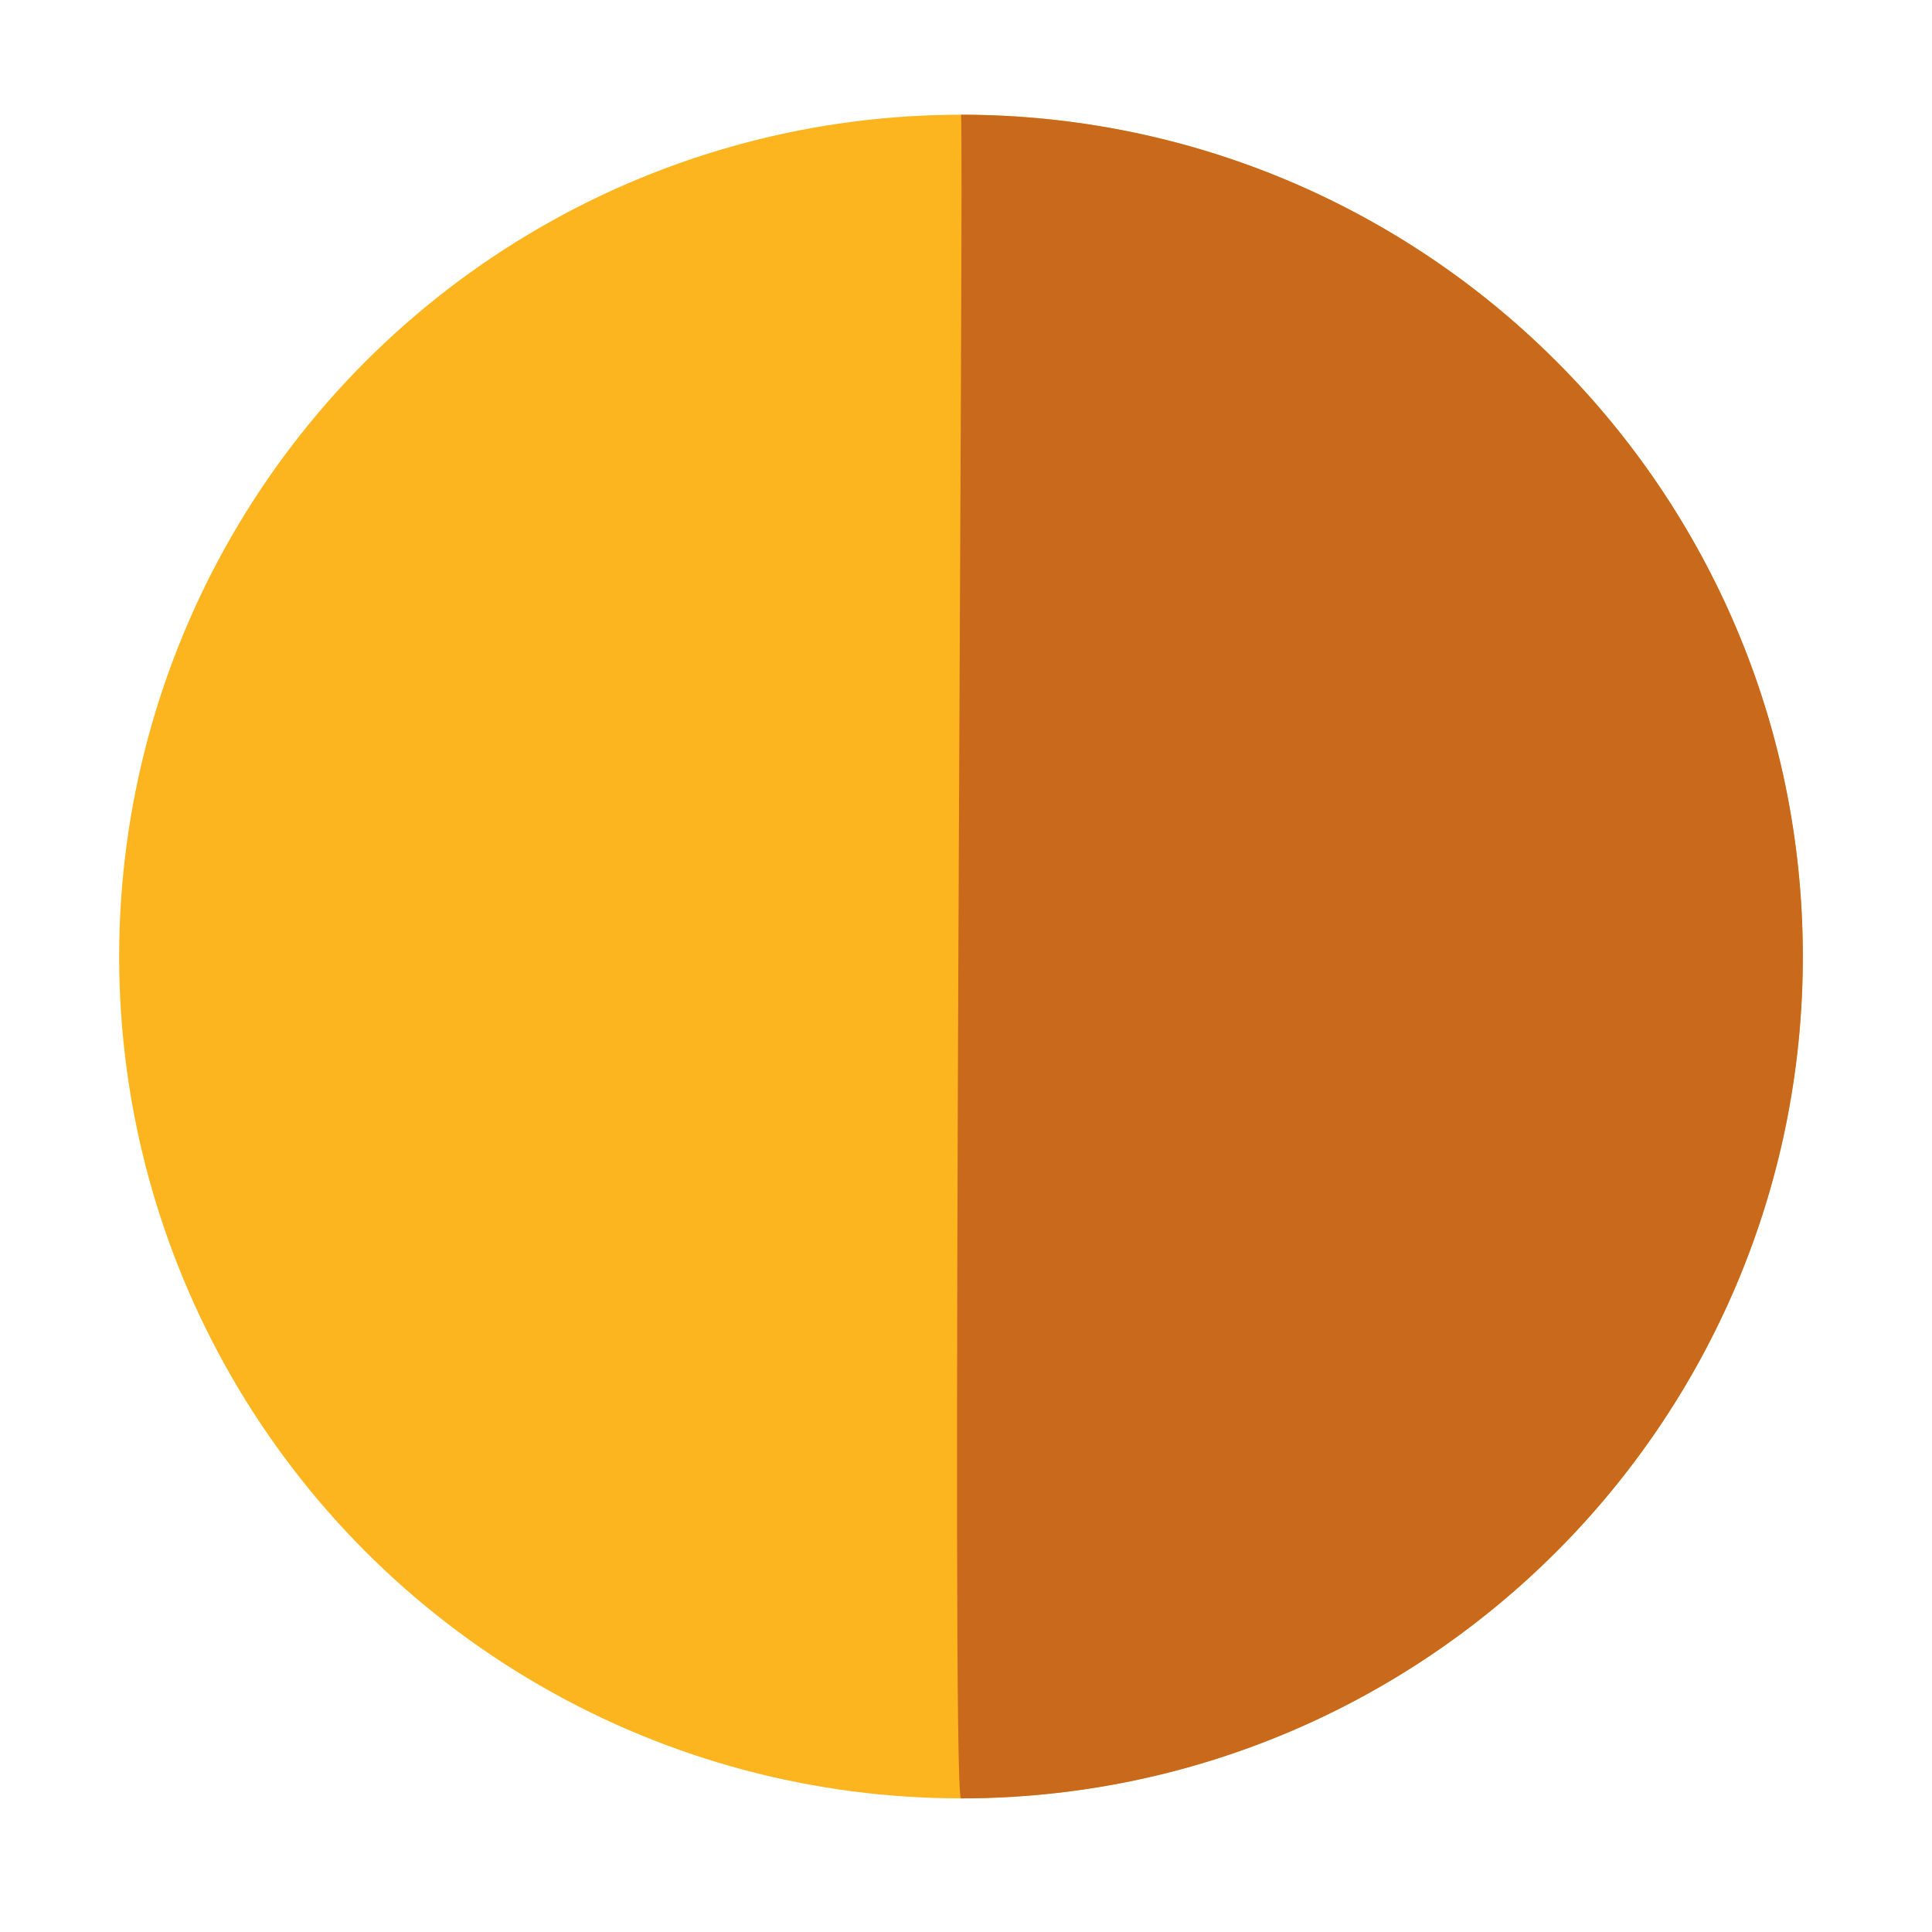 <?xml version="1.0" encoding="utf-8"?>
<svg version="1.1"
	 xmlns="http://www.w3.org/2000/svg" xmlns:xlink="http://www.w3.org/1999/xlink"
	 x="0px" y="0px" width="40px" height="40px" viewBox="-2.467 -2.375 40 40">
<defs>
</defs>
<circle fill="#FCB51E" cx="17.429" cy="17.429" r="17.429"/>
<path fill="#C8691C" d="M34.859,17.429c0,9.627-7.803,17.43-17.43,17.43c-0.215-0.125,0.07-34.526,0-34.859
	C27.056,0,34.859,7.802,34.859,17.429z"/>
</svg>
